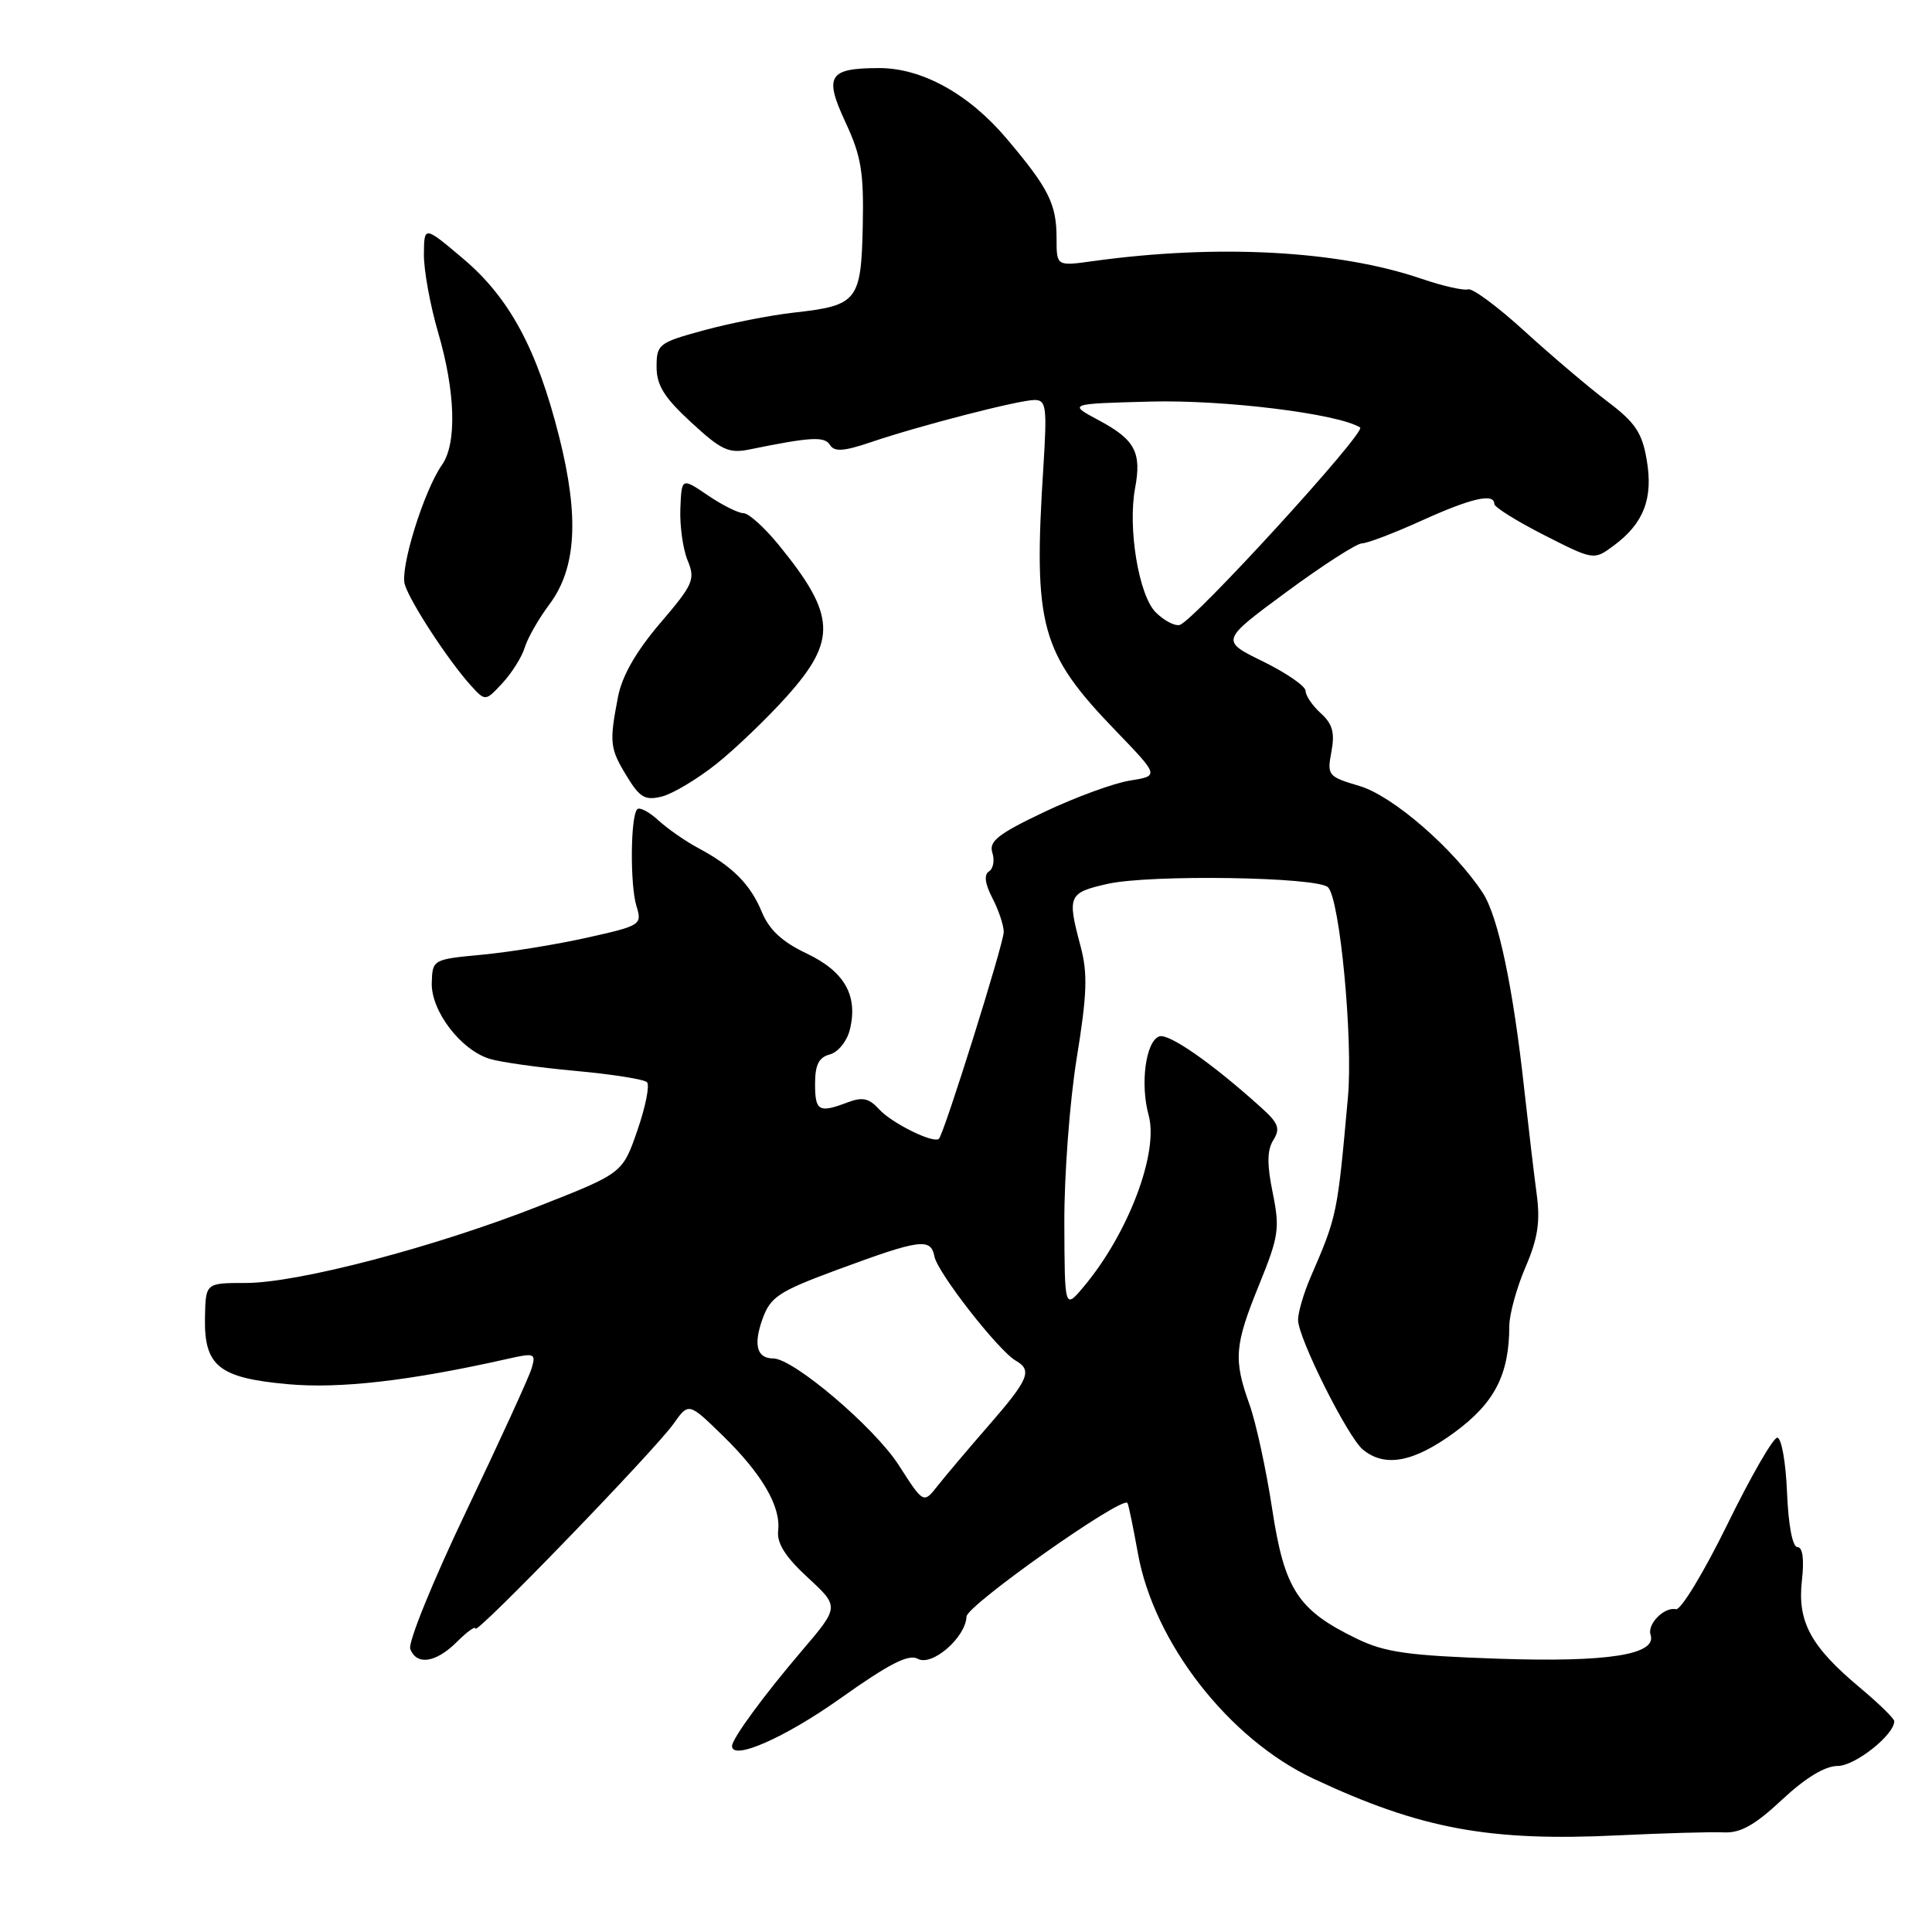 <?xml version="1.0" encoding="UTF-8" standalone="no"?>
<!DOCTYPE svg PUBLIC "-//W3C//DTD SVG 1.1//EN" "http://www.w3.org/Graphics/SVG/1.1/DTD/svg11.dtd" >
<svg xmlns="http://www.w3.org/2000/svg" xmlns:xlink="http://www.w3.org/1999/xlink" version="1.1" viewBox="0 0 256 256">
 <g >
 <path fill="currentColor"
d=" M 228.42 242.80 C 230.62 242.91 232.54 241.83 236.13 238.47 C 239.25 235.56 241.82 234.00 243.50 234.00 C 245.80 234.00 251.00 229.88 251.00 228.07 C 251.00 227.71 248.93 225.70 246.41 223.59 C 239.92 218.16 238.15 214.88 238.76 209.45 C 239.08 206.61 238.87 205.00 238.17 205.00 C 237.52 205.00 236.97 202.12 236.79 197.75 C 236.63 193.76 236.05 190.50 235.50 190.50 C 234.95 190.50 231.97 195.68 228.88 202.00 C 225.78 208.32 222.72 213.38 222.07 213.23 C 220.54 212.88 218.23 215.20 218.71 216.62 C 219.58 219.25 213.04 220.28 198.59 219.79 C 186.62 219.38 183.52 218.95 179.81 217.15 C 171.97 213.36 170.20 210.64 168.57 199.95 C 167.78 194.75 166.43 188.53 165.57 186.12 C 163.42 180.12 163.57 178.27 166.85 170.21 C 169.45 163.82 169.60 162.76 168.64 158.05 C 167.87 154.29 167.89 152.40 168.72 151.07 C 169.67 149.56 169.41 148.83 167.18 146.82 C 160.66 140.92 154.83 136.85 153.59 137.33 C 151.81 138.01 151.06 143.63 152.20 147.77 C 153.57 152.72 149.50 163.47 143.59 170.50 C 141.07 173.50 141.07 173.50 141.03 162.00 C 141.01 155.68 141.75 145.84 142.68 140.15 C 144.05 131.71 144.14 128.98 143.18 125.38 C 141.39 118.67 141.55 118.30 146.75 117.12 C 152.36 115.85 174.59 116.19 175.97 117.57 C 177.54 119.14 179.30 137.68 178.61 145.36 C 177.20 161.02 177.19 161.08 173.64 169.28 C 172.74 171.37 172.00 173.89 172.00 174.90 C 172.00 177.27 178.56 190.39 180.58 192.07 C 183.49 194.48 187.30 193.77 192.70 189.82 C 198.05 185.90 199.98 182.15 199.99 175.69 C 200.00 174.14 200.96 170.64 202.13 167.92 C 203.77 164.11 204.11 161.89 203.62 158.24 C 203.27 155.63 202.54 149.45 201.99 144.50 C 200.50 130.81 198.52 121.45 196.48 118.32 C 192.65 112.48 184.55 105.45 180.15 104.15 C 175.96 102.91 175.83 102.75 176.42 99.60 C 176.89 97.08 176.57 95.92 175.01 94.51 C 173.91 93.51 173.00 92.18 173.00 91.55 C 173.00 90.93 170.46 89.17 167.36 87.65 C 161.72 84.89 161.72 84.89 170.46 78.44 C 175.27 74.90 179.77 72.00 180.46 72.00 C 181.16 72.00 184.70 70.65 188.34 69.00 C 194.93 66.01 198.00 65.30 198.00 66.77 C 198.00 67.20 200.97 69.05 204.60 70.90 C 211.19 74.25 211.19 74.25 213.85 72.28 C 217.80 69.35 219.08 66.05 218.20 60.95 C 217.59 57.33 216.68 55.98 212.98 53.19 C 210.52 51.33 205.59 47.14 202.02 43.89 C 198.46 40.64 195.09 38.14 194.52 38.34 C 193.96 38.53 191.18 37.90 188.33 36.93 C 177.33 33.17 161.26 32.32 144.75 34.61 C 140.00 35.27 140.00 35.27 140.00 31.57 C 140.00 27.03 138.96 24.95 133.36 18.34 C 128.36 12.43 122.13 8.99 116.43 9.02 C 109.79 9.04 109.17 10.05 112.03 16.20 C 114.12 20.68 114.47 22.82 114.32 29.97 C 114.10 39.89 113.63 40.48 105.21 41.42 C 102.07 41.77 96.69 42.83 93.25 43.77 C 87.28 45.40 87.00 45.61 87.00 48.61 C 87.00 51.05 88.01 52.68 91.59 55.97 C 95.58 59.66 96.58 60.12 99.34 59.55 C 107.42 57.90 109.26 57.79 109.98 58.96 C 110.55 59.89 111.79 59.81 115.34 58.61 C 121.81 56.41 135.04 53.00 137.09 53.00 C 138.63 53.00 138.75 53.93 138.26 61.75 C 136.90 83.03 137.84 86.46 147.87 96.86 C 153.60 102.81 153.60 102.81 149.72 103.43 C 147.58 103.77 142.48 105.64 138.37 107.59 C 132.27 110.49 131.01 111.47 131.49 112.98 C 131.82 114.00 131.61 115.12 131.04 115.47 C 130.36 115.90 130.51 117.09 131.50 119.01 C 132.33 120.60 133.00 122.62 133.00 123.49 C 133.00 125.02 125.14 150.09 124.42 150.88 C 123.76 151.60 118.16 148.83 116.47 146.97 C 115.16 145.52 114.27 145.33 112.34 146.06 C 108.50 147.52 108.00 147.24 108.00 143.62 C 108.00 141.10 108.50 140.10 109.95 139.72 C 111.03 139.44 112.22 137.98 112.60 136.47 C 113.73 131.94 111.92 128.73 106.88 126.34 C 103.63 124.80 101.92 123.20 100.94 120.83 C 99.43 117.17 97.06 114.79 92.50 112.36 C 90.85 111.48 88.49 109.84 87.25 108.71 C 86.02 107.58 84.75 106.91 84.44 107.23 C 83.54 108.12 83.47 117.24 84.33 120.05 C 85.10 122.54 84.94 122.65 77.81 124.24 C 73.79 125.14 67.53 126.16 63.90 126.50 C 57.34 127.12 57.30 127.14 57.21 130.24 C 57.11 133.96 61.04 139.12 64.88 140.30 C 66.32 140.75 71.44 141.46 76.26 141.90 C 81.09 142.34 85.34 143.01 85.73 143.40 C 86.11 143.78 85.54 146.65 84.46 149.77 C 82.50 155.45 82.50 155.45 71.50 159.78 C 57.68 165.23 39.49 170.00 32.56 170.00 C 27.25 170.00 27.25 170.00 27.16 174.54 C 27.03 181.01 28.97 182.58 38.12 183.41 C 45.02 184.04 54.25 182.98 67.24 180.06 C 70.86 179.24 71.04 179.31 70.43 181.35 C 70.07 182.53 66.18 191.03 61.78 200.24 C 57.38 209.45 54.04 217.66 54.36 218.49 C 55.21 220.72 57.76 220.33 60.55 217.55 C 61.90 216.20 63.00 215.41 63.00 215.80 C 63.01 216.74 86.67 192.27 89.24 188.67 C 91.25 185.83 91.25 185.83 95.71 190.17 C 100.96 195.28 103.49 199.61 103.11 202.83 C 102.92 204.48 104.05 206.28 107.03 209.03 C 111.22 212.90 111.22 212.90 106.28 218.70 C 101.21 224.64 97.00 230.38 97.00 231.36 C 97.00 233.34 104.03 230.25 111.36 225.04 C 117.82 220.45 120.41 219.13 121.61 219.80 C 123.49 220.85 127.95 216.99 128.07 214.20 C 128.14 212.70 148.68 198.19 149.39 199.15 C 149.53 199.34 150.15 202.33 150.77 205.78 C 152.89 217.67 162.82 230.42 174.05 235.69 C 188.25 242.35 197.33 244.03 214.50 243.19 C 220.55 242.90 226.82 242.72 228.42 242.80 Z  M 94.92 101.23 C 97.44 99.22 101.64 95.19 104.25 92.28 C 110.93 84.82 110.76 81.50 103.22 72.25 C 101.32 69.91 99.20 68.00 98.52 68.00 C 97.84 68.00 95.71 66.94 93.80 65.64 C 90.32 63.28 90.32 63.28 90.15 67.39 C 90.06 69.65 90.49 72.74 91.11 74.25 C 92.16 76.79 91.87 77.43 87.47 82.58 C 84.28 86.32 82.43 89.55 81.89 92.33 C 80.72 98.41 80.80 99.16 83.05 102.85 C 84.78 105.69 85.48 106.10 87.72 105.54 C 89.16 105.17 92.40 103.23 94.92 101.23 Z  M 69.54 85.78 C 69.92 84.53 71.39 81.96 72.80 80.08 C 76.37 75.31 76.77 68.51 74.10 57.91 C 71.17 46.25 67.51 39.46 61.35 34.26 C 56.20 29.91 56.20 29.91 56.17 33.71 C 56.15 35.79 57.00 40.47 58.07 44.11 C 60.35 51.93 60.55 58.77 58.57 61.59 C 56.16 65.03 52.97 75.31 53.64 77.46 C 54.37 79.82 59.37 87.47 62.30 90.73 C 64.31 92.96 64.31 92.96 66.58 90.51 C 67.82 89.17 69.16 87.04 69.54 85.78 Z  M 119.09 194.14 C 115.88 189.14 105.13 180.00 102.46 180.00 C 100.28 180.00 99.80 178.20 101.05 174.73 C 102.10 171.84 103.20 171.12 110.86 168.28 C 121.95 164.18 123.33 163.99 123.82 166.50 C 124.25 168.67 132.31 178.99 134.60 180.30 C 136.82 181.57 136.32 182.77 131.06 188.82 C 128.34 191.94 125.27 195.57 124.24 196.88 C 122.37 199.26 122.37 199.26 119.09 194.14 Z  M 153.14 81.14 C 150.89 78.89 149.41 69.96 150.41 64.65 C 151.29 59.94 150.38 58.25 145.63 55.71 C 141.50 53.50 141.50 53.50 152.50 53.21 C 162.24 52.96 177.27 54.81 180.22 56.64 C 181.12 57.19 158.15 82.33 156.31 82.81 C 155.66 82.98 154.23 82.23 153.14 81.14 Z "/>
</g>
</svg>